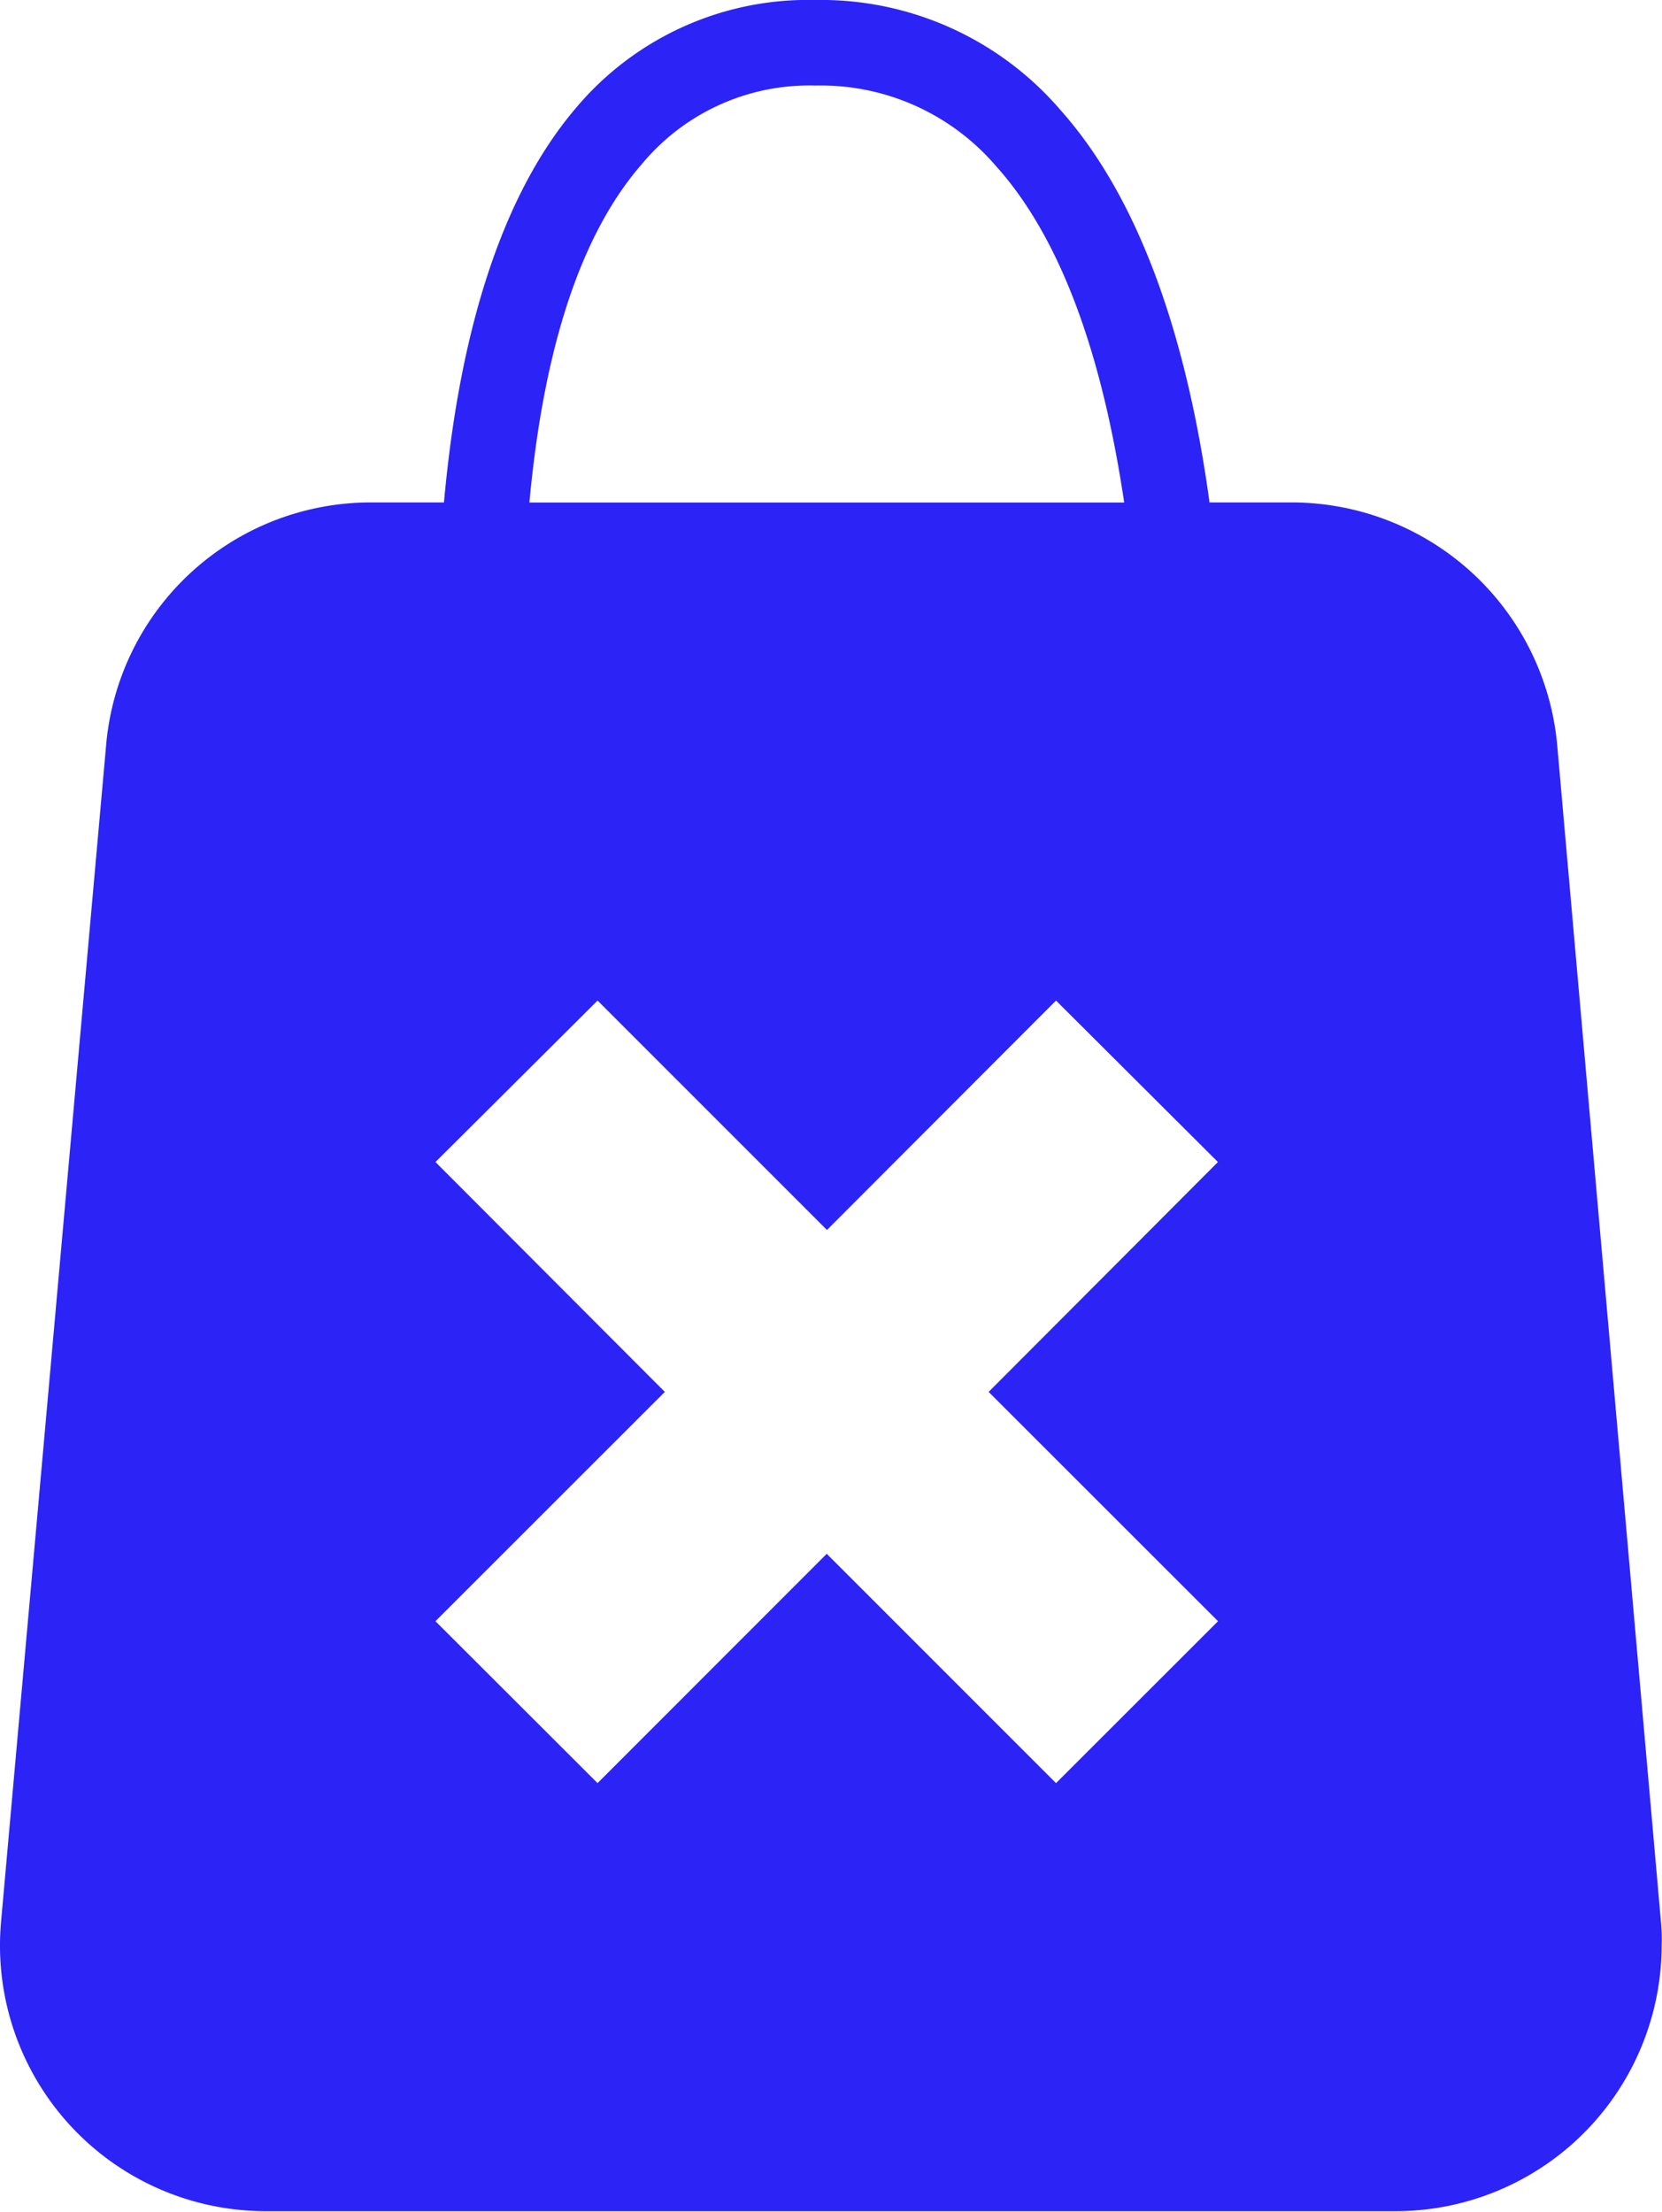 <svg xmlns="http://www.w3.org/2000/svg" viewBox="0 0 150.19 199.85"><defs><style>.cls-1{fill:#2c23f7;}</style></defs><g id="Layer_2" data-name="Layer 2"><g id="Layer_1-2" data-name="Layer 1"><path class="cls-1" d="M150.1,173.71,140.72,67.33A24.1,24.1,0,0,0,116.78,45.4H109.3c-1.82-13.31-5.72-26.82-13.55-35.55A28.52,28.52,0,0,0,73.67,0,27.39,27.39,0,0,0,52,9.81C44.56,18.58,41.32,32.09,40.12,45.4h-6.6A24,24,0,0,0,9.59,67.33L.09,173.71a24,24,0,0,0,21.88,26c.68.06,1.37.09,2.05.09H126.16a24.06,24.06,0,0,0,24-24.08C150.19,175.09,150.16,174.4,150.1,173.71ZM58,14.83a19.66,19.66,0,0,1,15.68-7.1A20.85,20.85,0,0,1,90,15c6.49,7.21,9.85,18.72,11.59,30.41H47.84C48.92,33.67,51.7,22.05,58,14.83Zm52.07,131.66L95.43,161.12,74.71,140.4,54,161.12,39.35,146.49l20.73-20.72L39.35,105,54,90.41l20.73,20.73L95.43,90.41,110.06,105,89.34,125.77Z"/></g></g></svg>